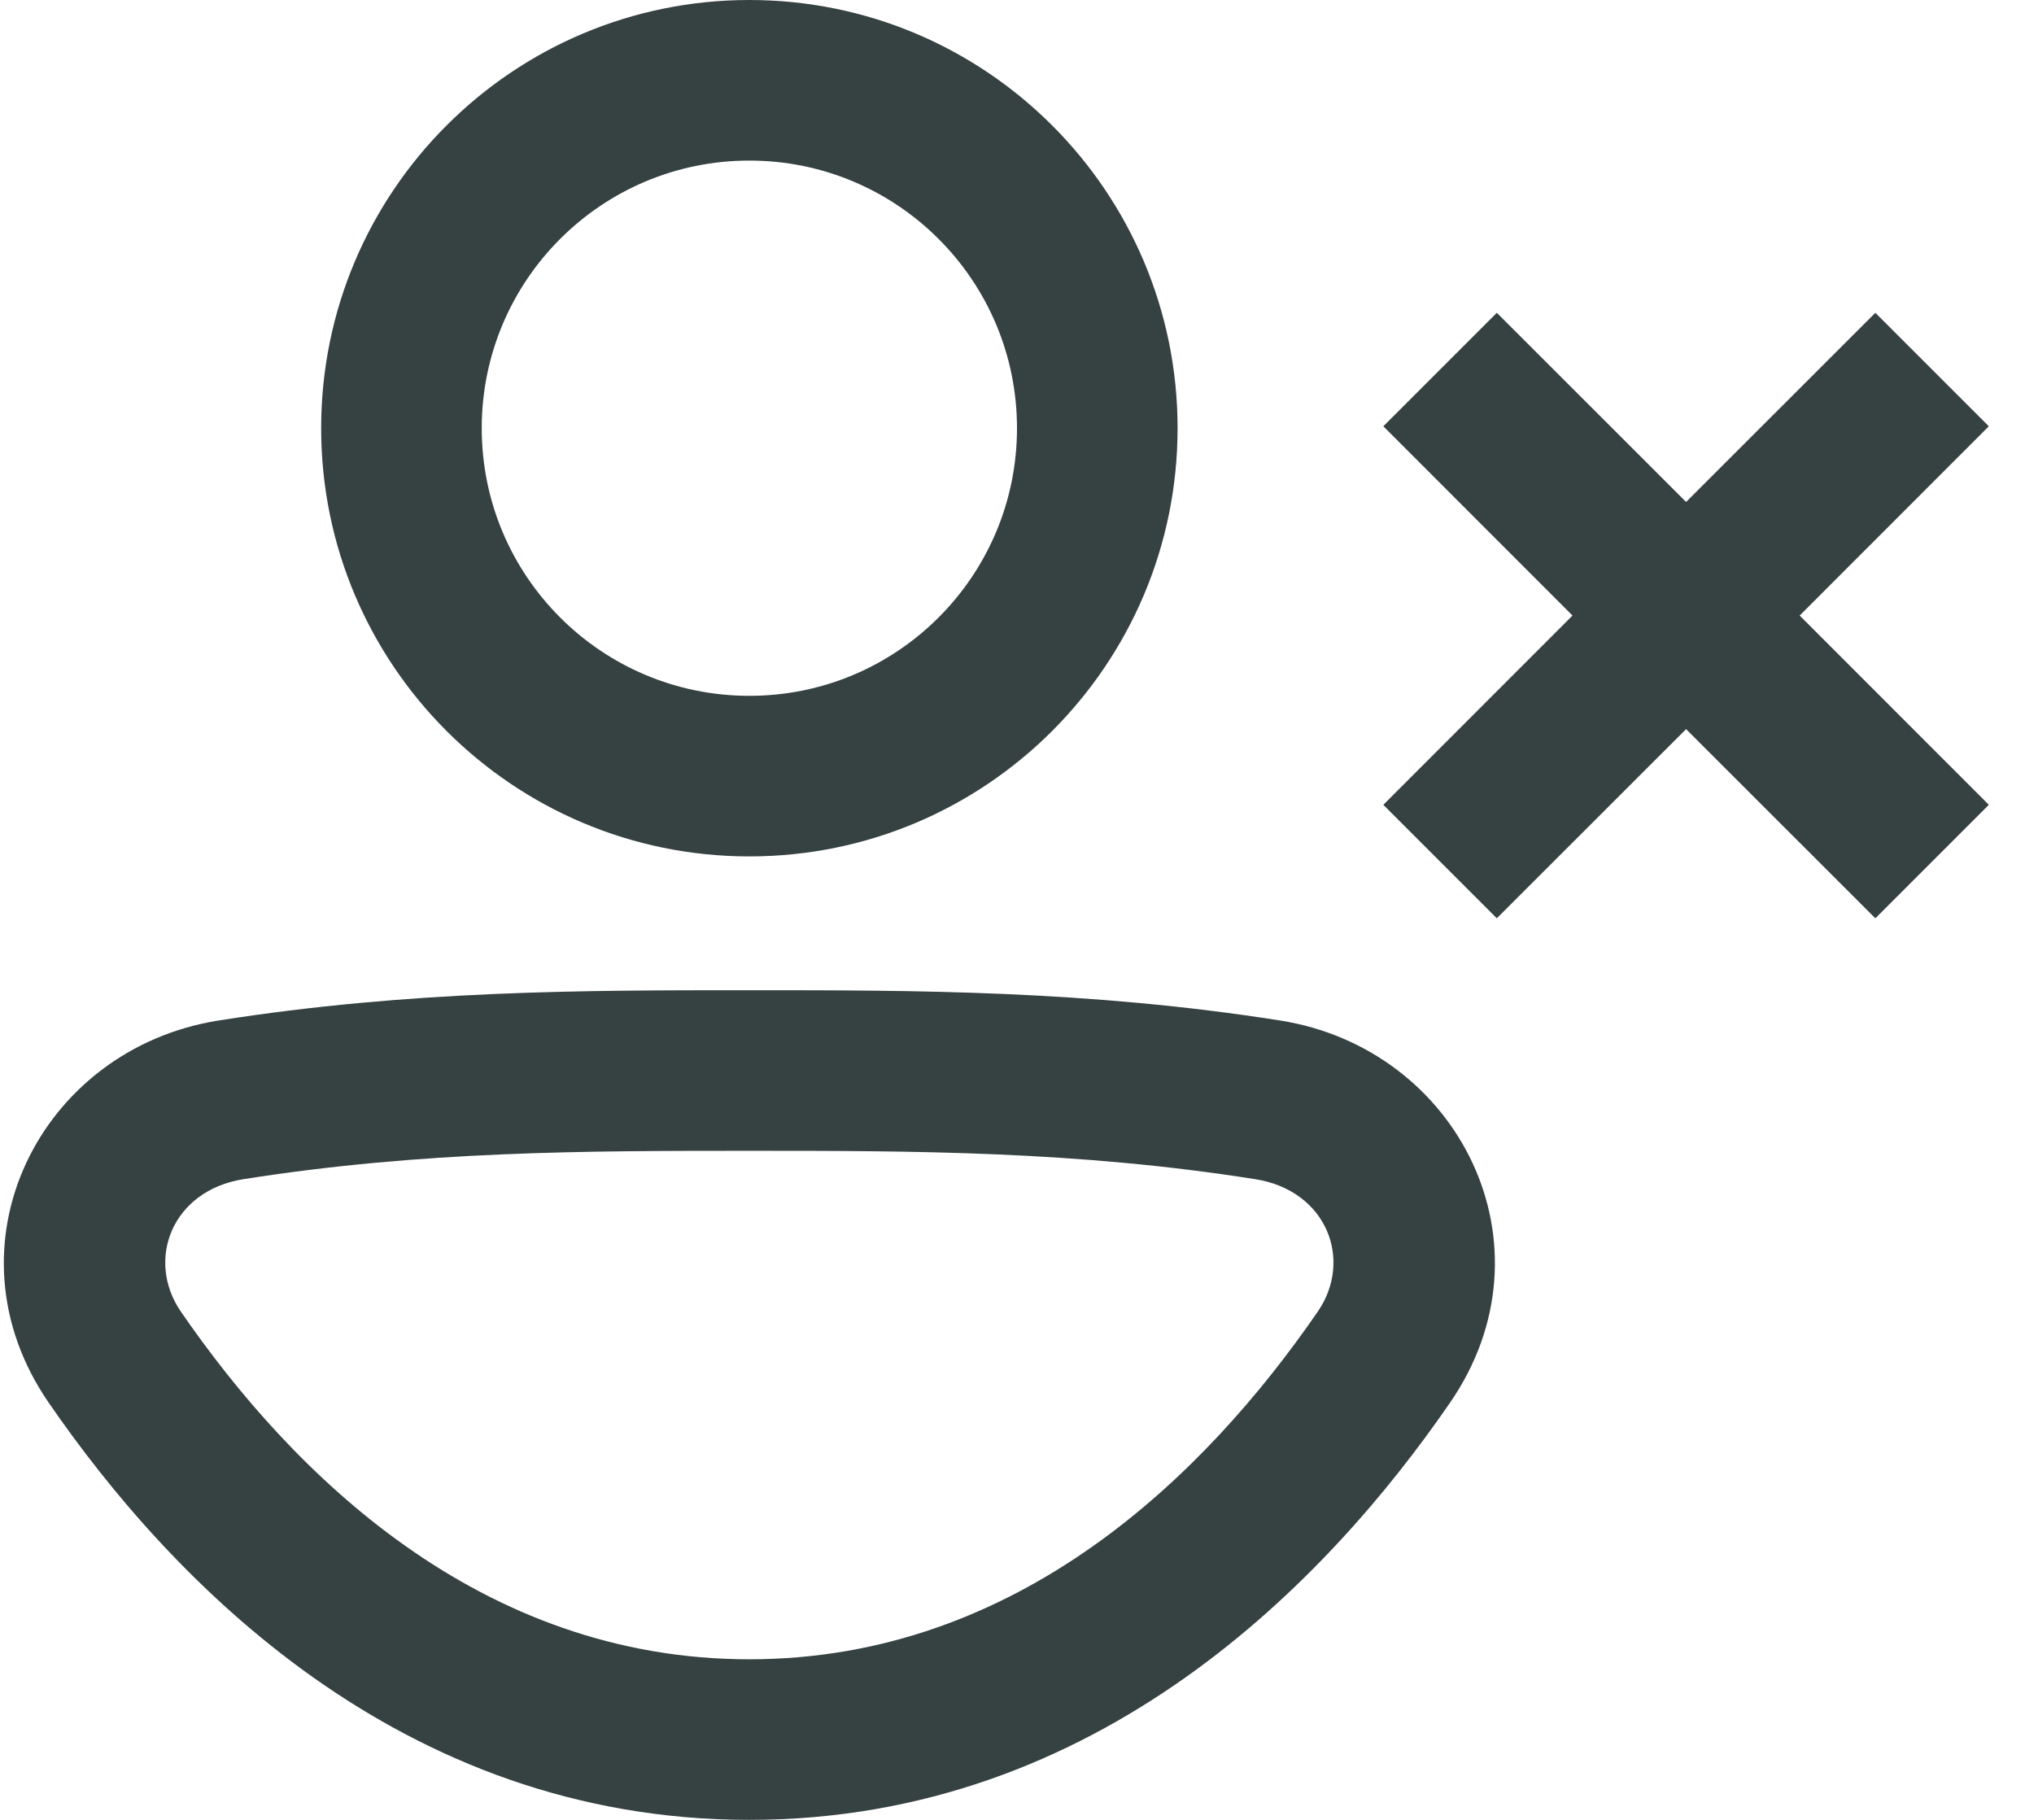 <svg width="19" height="17" viewBox="0 0 19 17" fill="none" xmlns="http://www.w3.org/2000/svg">
<path fill-rule="evenodd" clip-rule="evenodd" d="M7 8C9.209 8 11 6.209 11 4C11 1.791 9.209 0 7 0C4.791 0 3 1.791 3 4C3 6.209 4.791 8 7 8ZM7 6.5C8.381 6.5 9.5 5.381 9.5 4C9.5 2.619 8.381 1.5 7 1.5C5.619 1.5 4.5 2.619 4.5 4C4.5 5.381 5.619 6.5 7 6.5Z" fill="#364141"/>
<path fill-rule="evenodd" clip-rule="evenodd" d="M6.98 9.25H7.02C8.534 9.25 10.164 9.25 11.959 9.533C13.628 9.797 14.555 11.637 13.545 13.103C12.408 14.755 10.268 17 7 17C3.732 17 1.592 14.755 0.455 13.103C-0.555 11.637 0.372 9.797 2.041 9.533C3.836 9.25 5.466 9.25 6.98 9.25ZM7 10.75C5.47 10.75 3.945 10.751 2.275 11.015C1.606 11.12 1.358 11.77 1.69 12.253C2.735 13.771 4.484 15.5 7 15.5C9.516 15.5 11.264 13.771 12.309 12.253C12.642 11.77 12.394 11.12 11.725 11.015C10.055 10.751 8.53 10.75 7 10.75Z" fill="#364141"/>
<path d="M17.518 2.922L15.75 4.689L13.982 2.922L12.922 3.982L14.689 5.75L12.922 7.518L13.982 8.578L15.75 6.811L17.518 8.578L18.578 7.518L16.811 5.75L18.578 3.982L17.518 2.922Z" fill="#364141"/>
</svg>
